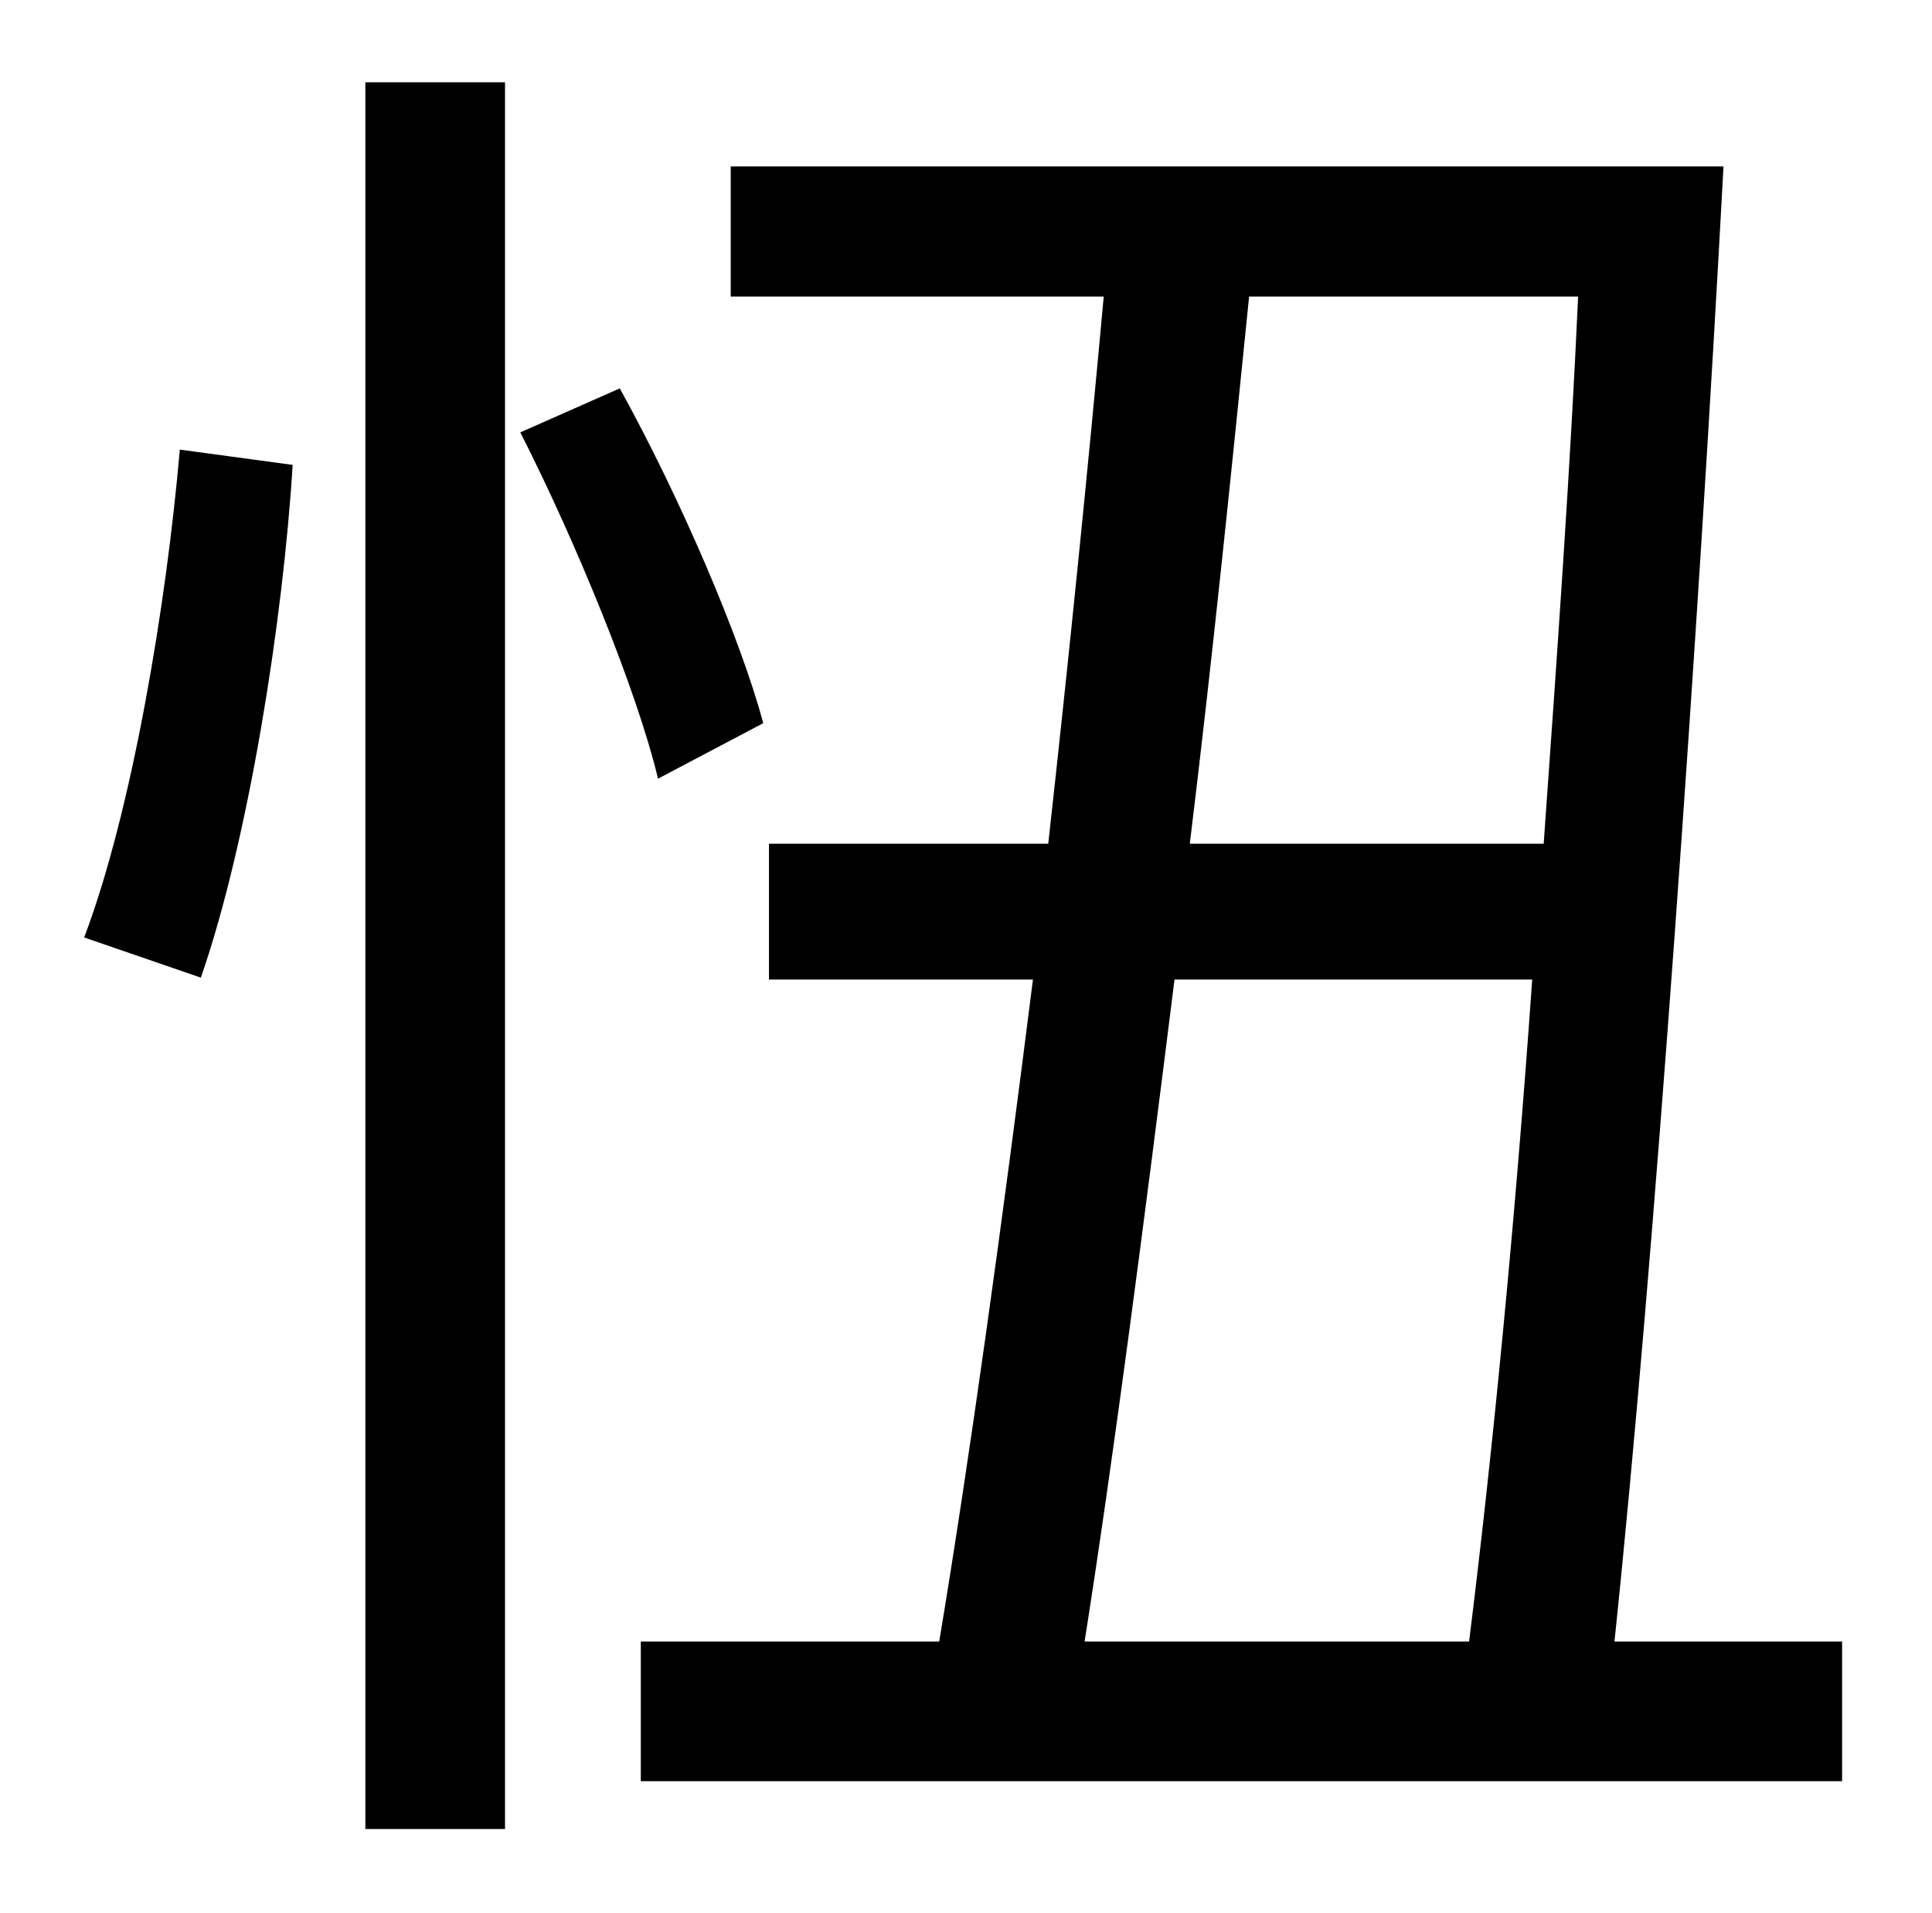 <?xml version="1.0" standalone="no"?>
<!DOCTYPE svg PUBLIC "-//W3C//DTD SVG 1.1//EN" "http://www.w3.org/Graphics/SVG/1.1/DTD/svg11.dtd" >
<svg xmlns="http://www.w3.org/2000/svg" xmlns:xlink="http://www.w3.org/1999/xlink" version="1.1" viewBox="-10 0 1010 1000">
   <path fill="currentColor"
d="M95 511l-61 -21c25 -66 43 -174 50 -255l59 8c-5 81 -23 196 -48 268zM181 956v-913h73v913h-73zM389 378l-55 29c-11 -46 -43 -124 -72 -181l52 -23c31 56 63 130 75 175zM791 512h-187c-16 128 -32 251 -47 346h201c12 -96 24 -218 33 -346zM815 155h-172
c-9 89 -19 188 -31 286h185c7 -98 14 -197 18 -286zM834 858h119v73h-628v-73h156c16 -96 33 -219 49 -346h-138v-71h146c11 -99 21 -198 29 -286h-195v-68h519c-13 242 -36 571 -57 771z" />
</svg>
